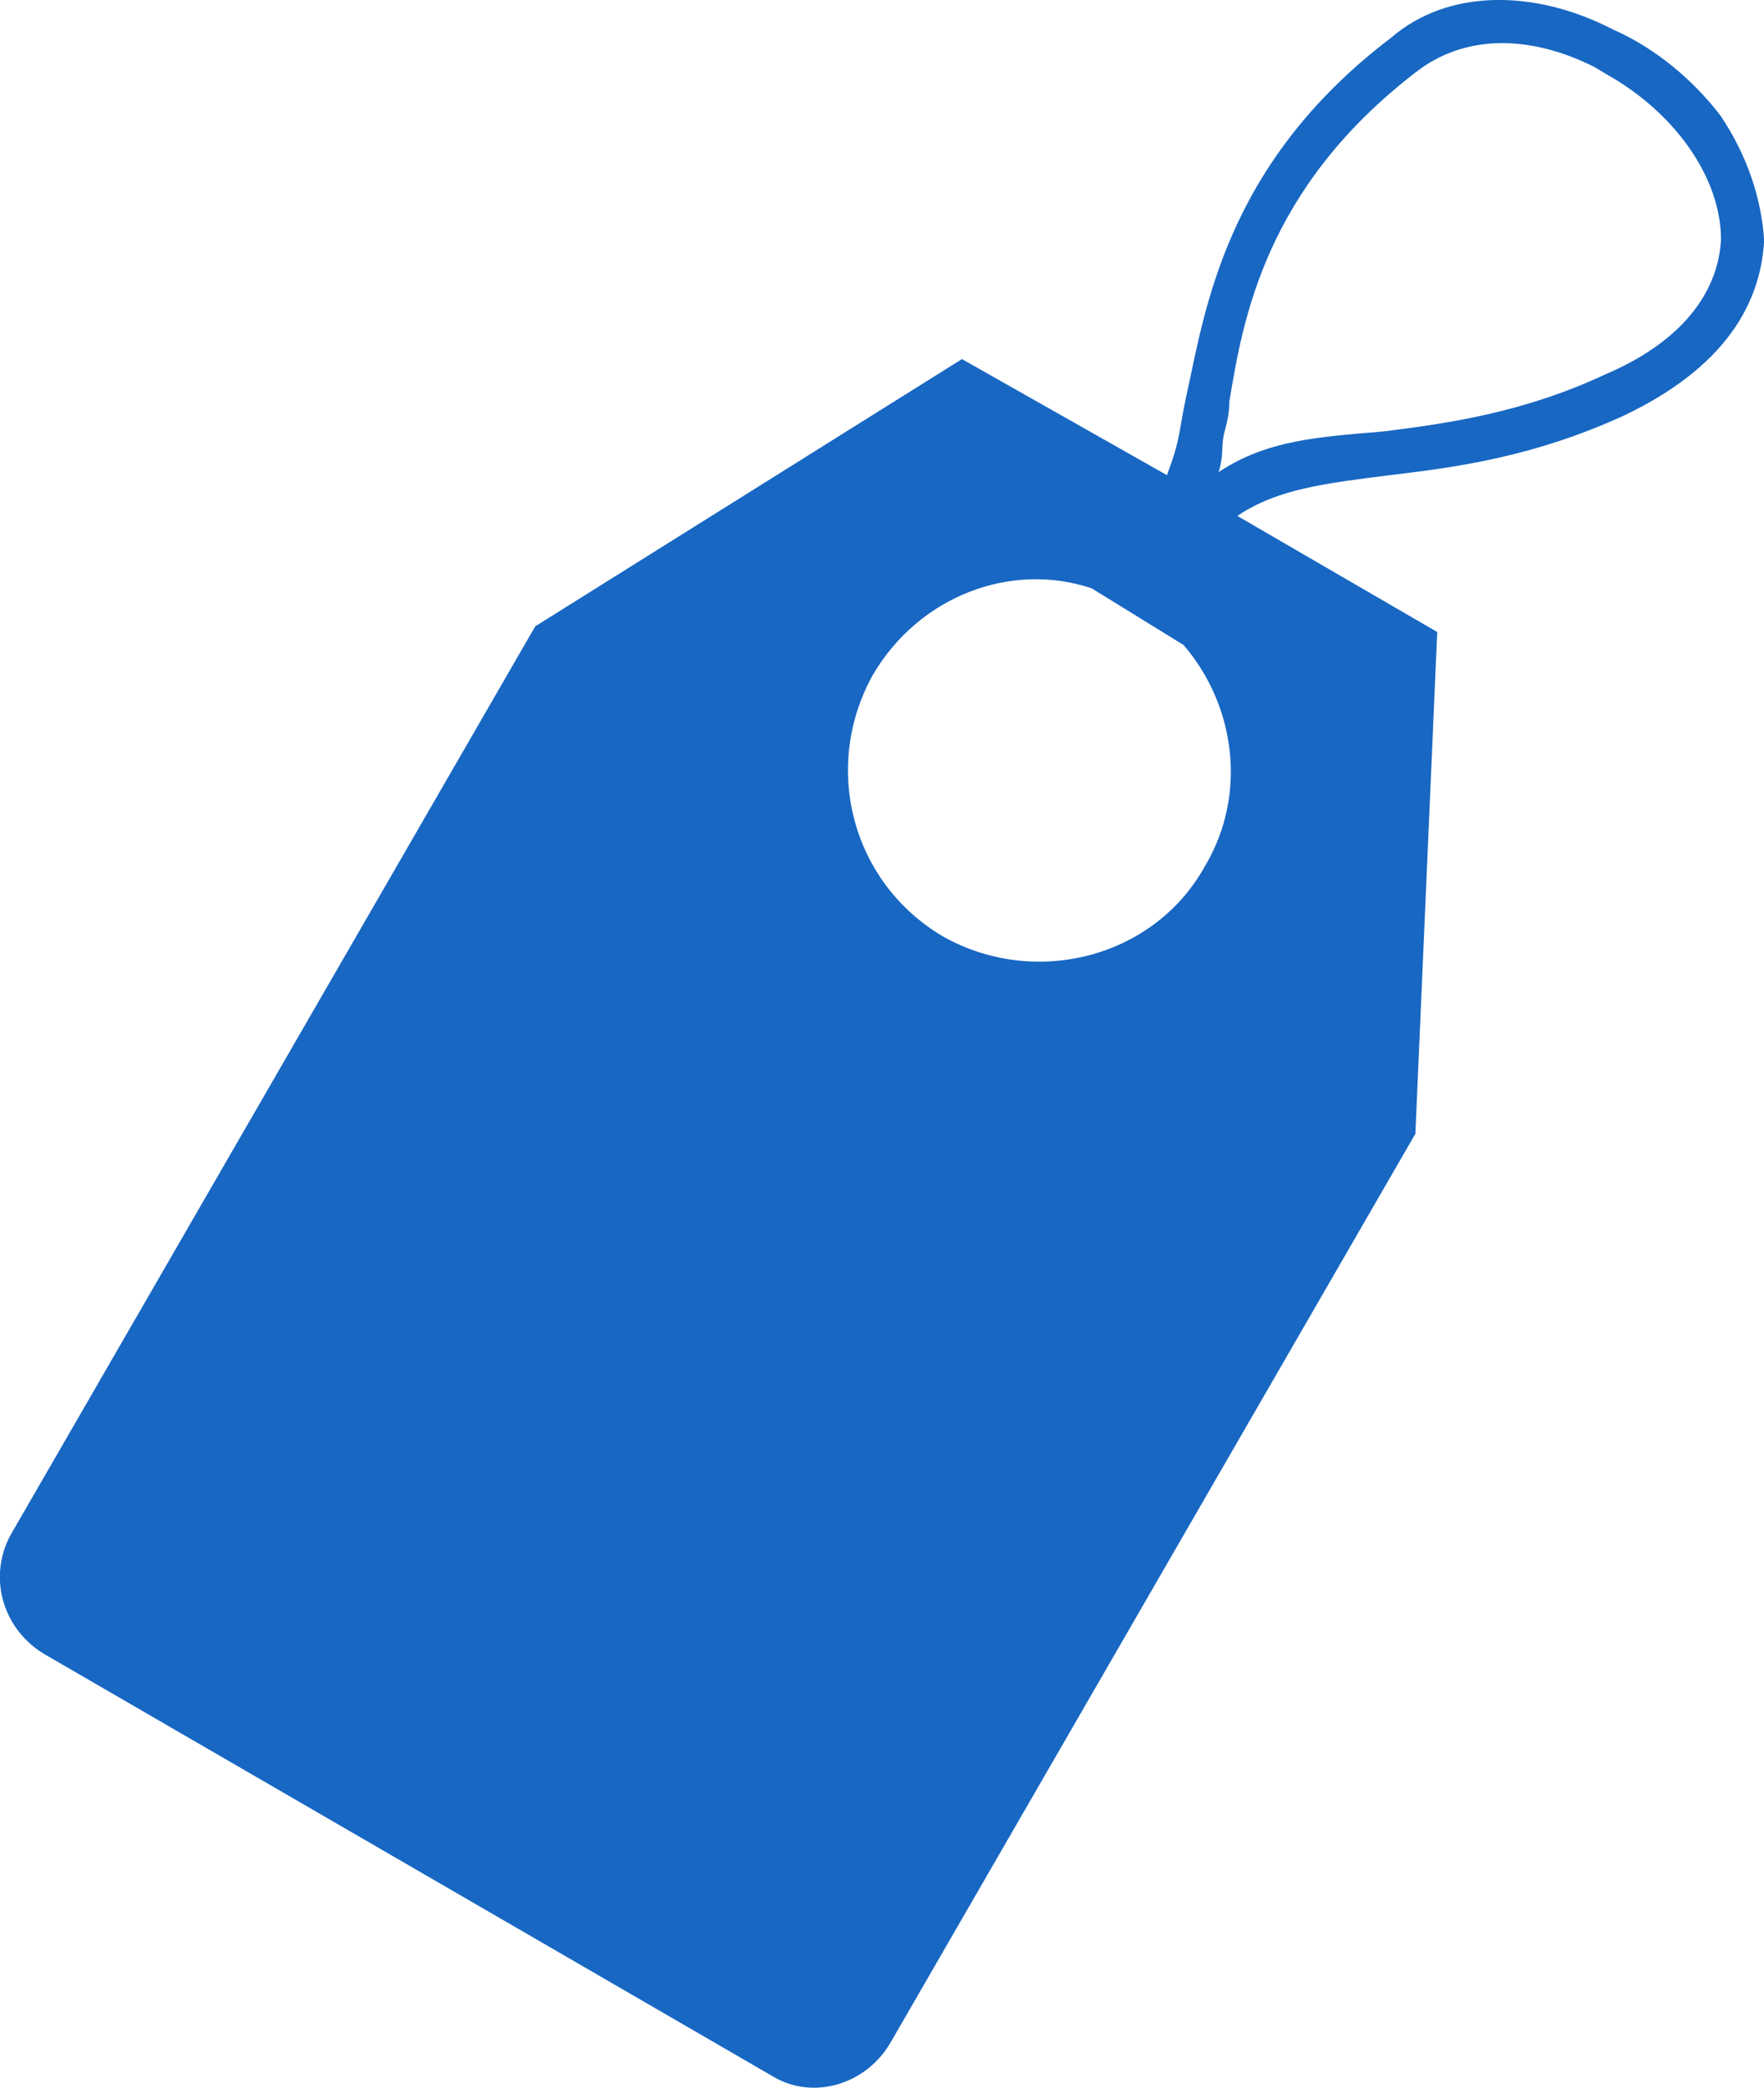 <?xml version="1.0" encoding="utf-8"?>
<!-- Generator: Adobe Illustrator 15.1.0, SVG Export Plug-In . SVG Version: 6.00 Build 0)  -->
<!DOCTYPE svg PUBLIC "-//W3C//DTD SVG 1.1//EN" "http://www.w3.org/Graphics/SVG/1.1/DTD/svg11.dtd">
<svg version="1.1" id="Layer_1" xmlns="http://www.w3.org/2000/svg" xmlns:xlink="http://www.w3.org/1999/xlink" x="0px" y="0px"
	 width="12.675px" height="15px" viewBox="0 0 12.675 15" enable-background="new 0 0 12.675 15" xml:space="preserve">
<path fill="#1867C3" d="M10.17,8.146l-3.765,6.519c-0.174,0.312-0.562,0.429-0.853,0.253l-5.219-3.025
	c-0.312-0.176-0.427-0.562-0.252-0.873L3.846,4.5L6.912,2.58l1.473,0.834c0.101-0.271,0.08-0.292,0.138-0.563
	C8.657,2.25,8.792,1.184,9.997,0.27c0.406-0.35,1.029-0.35,1.593-0.058c0.31,0.136,0.581,0.368,0.774,0.621
	c0.195,0.291,0.293,0.601,0.312,0.894c-0.021,0.368-0.194,0.872-1.01,1.26c-0.642,0.293-1.185,0.369-1.688,0.428
	C9.532,3.472,9.18,3.511,8.891,3.707l1.436,0.834L10.17,8.146z M8.657,6.225c0.312-0.523,0.215-1.164-0.153-1.591l-0.66-0.407
	c-0.582-0.195-1.241,0.058-1.571,0.62c-0.369,0.66-0.156,1.494,0.504,1.882C7.434,7.099,8.291,6.885,8.657,6.225z M8.833,2.888
	c0,0.097-0.02,0.155-0.039,0.233c-0.02,0.096,0,0.154-0.038,0.271C9.106,3.16,9.473,3.14,9.94,3.1
	c0.465-0.058,1.008-0.136,1.59-0.408c0.545-0.231,0.815-0.582,0.836-0.97c0-0.446-0.332-0.911-0.815-1.184l-0.097-0.058
	c-0.467-0.233-0.932-0.233-1.281,0.039C9.085,1.356,8.929,2.306,8.833,2.888L8.833,2.888z"/>
</svg>
